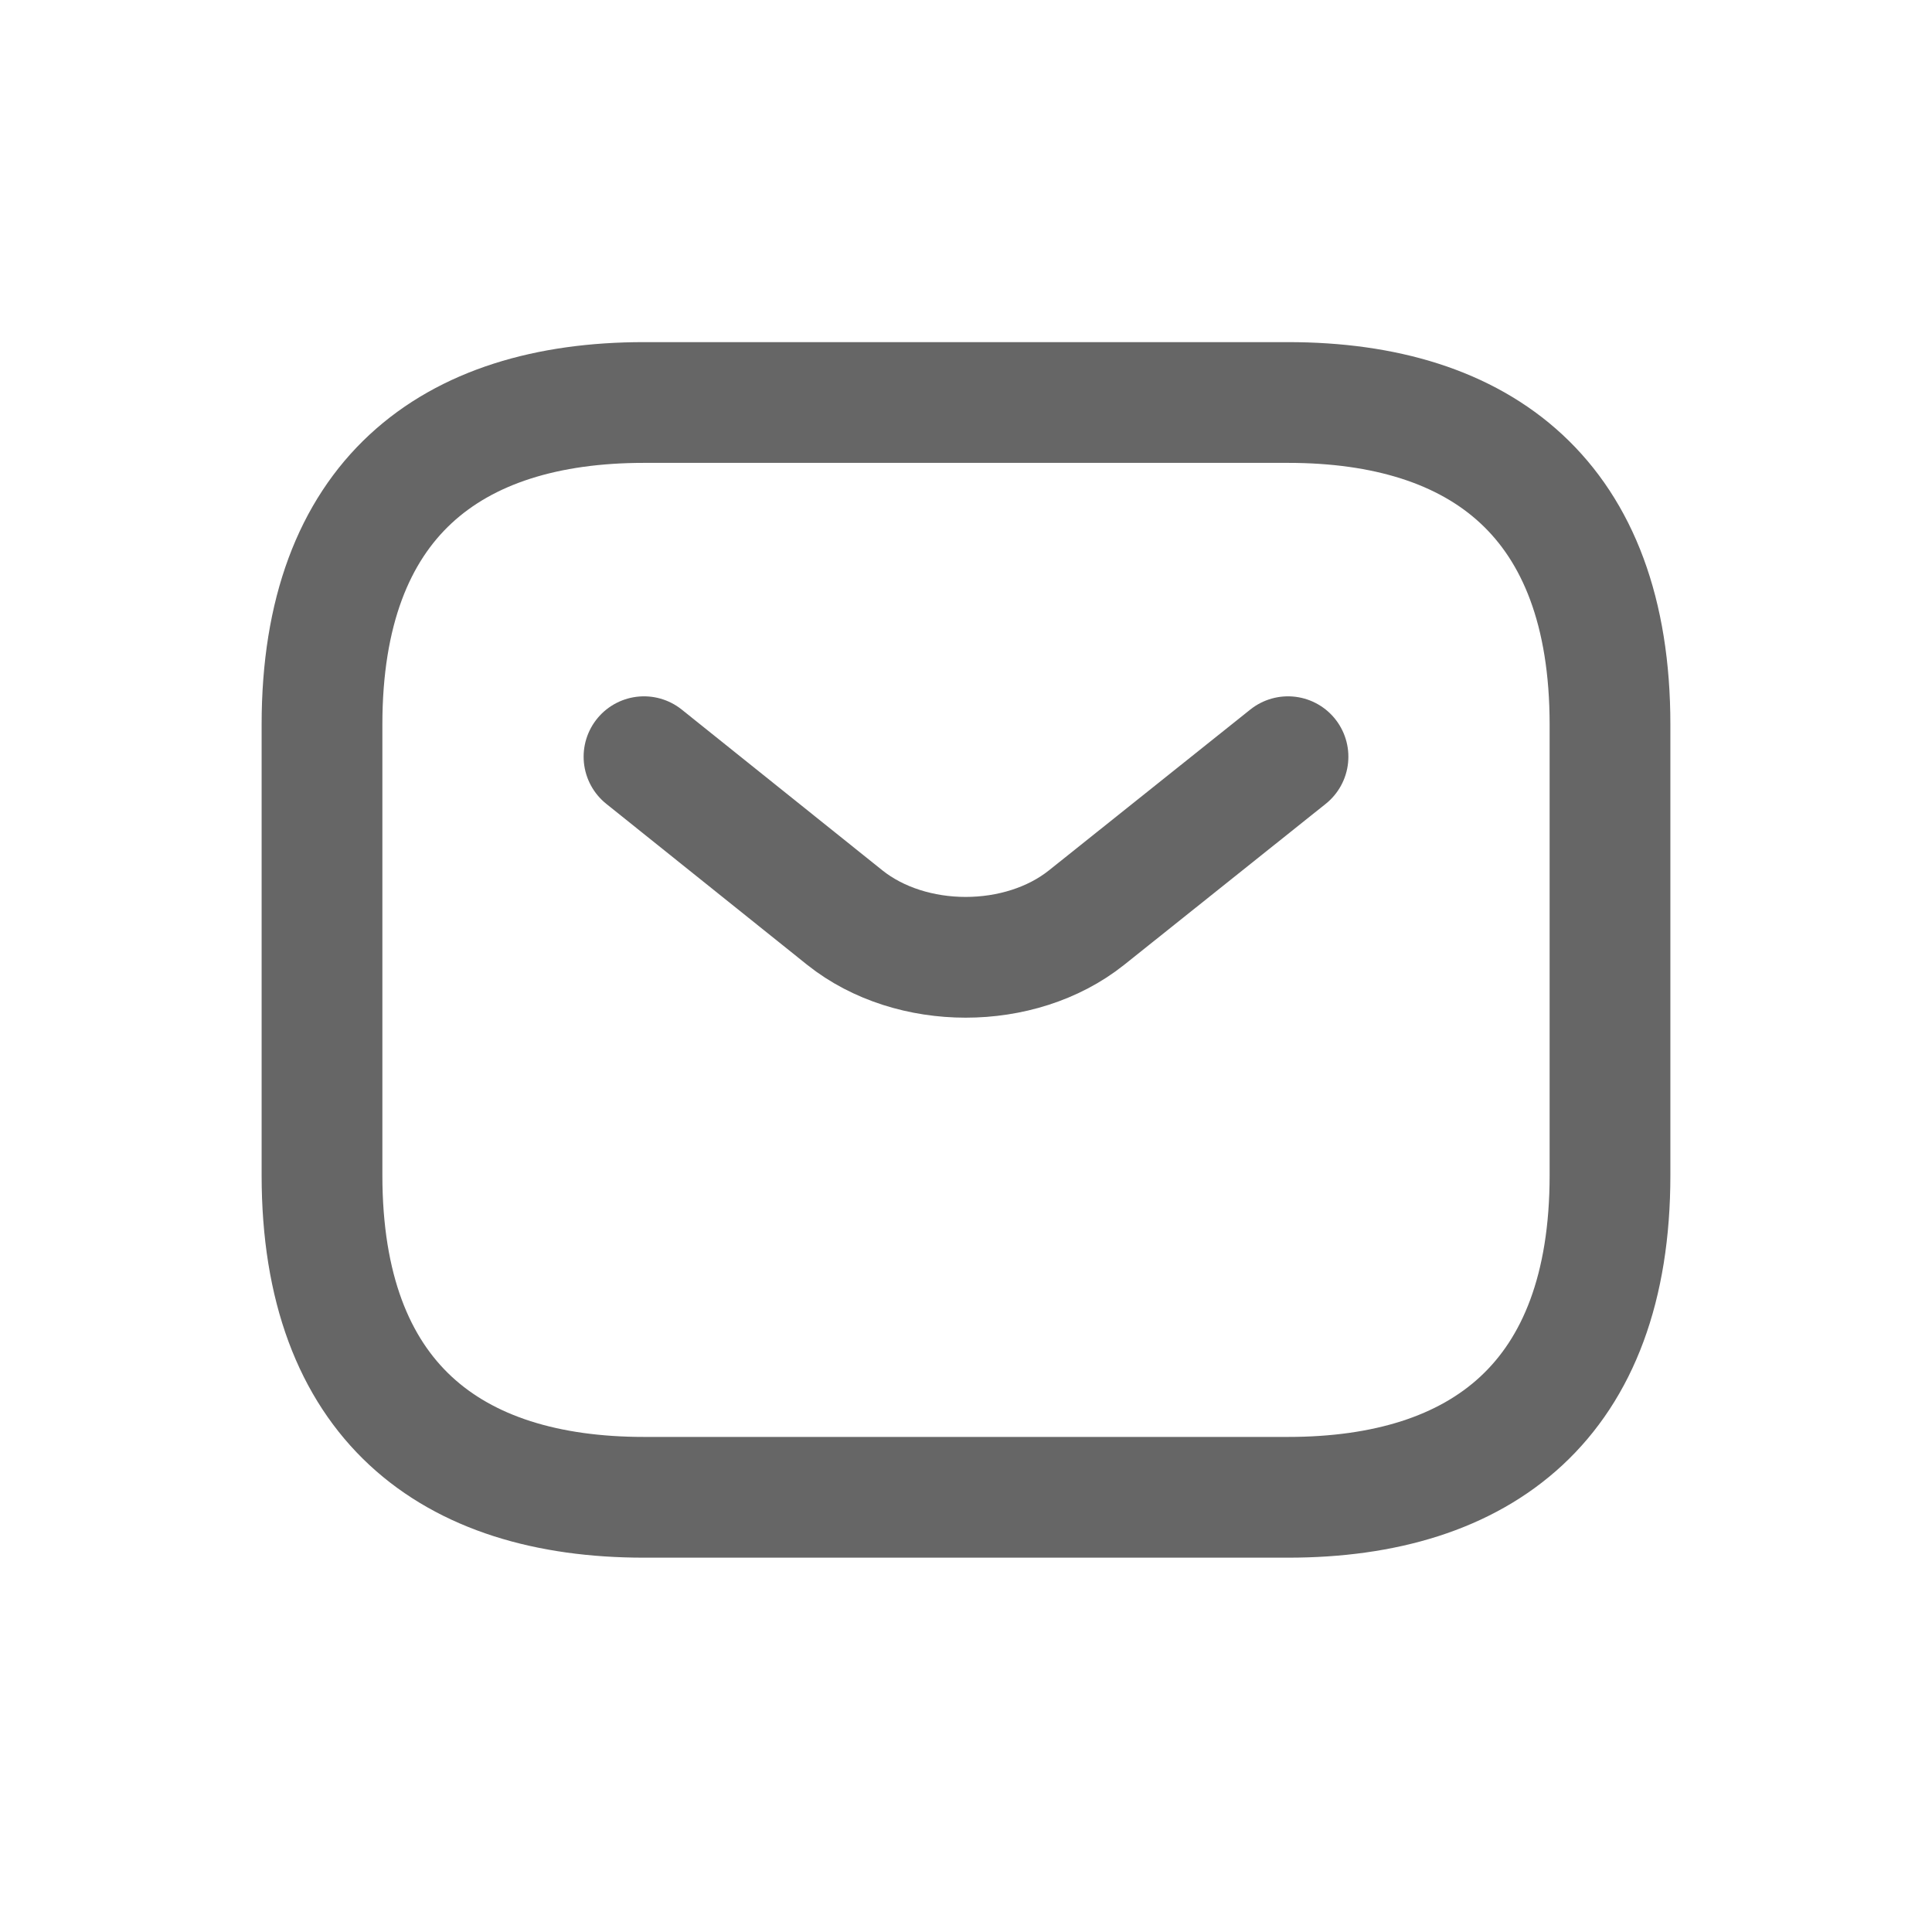 <svg width="24" height="24" viewBox="0 0 24 24" fill="none" xmlns="http://www.w3.org/2000/svg">
<path d="M16 18.6H8C5.6 18.6 4 17.4 4 14.6V9C4 6.2 5.6 5 8 5H16C18.4 5 20 6.2 20 9V14.6C20 17.4 18.4 18.6 16 18.6Z" stroke="#666666" stroke-width="1.5" stroke-miterlimit="10" stroke-linecap="round" stroke-linejoin="round"/>
<path d="M16 9.4L13.496 11.4C12.672 12.056 11.32 12.056 10.496 11.4L8 9.4" stroke="#666666" stroke-width="1.5" stroke-miterlimit="10" stroke-linecap="round" stroke-linejoin="round"/>
</svg>
